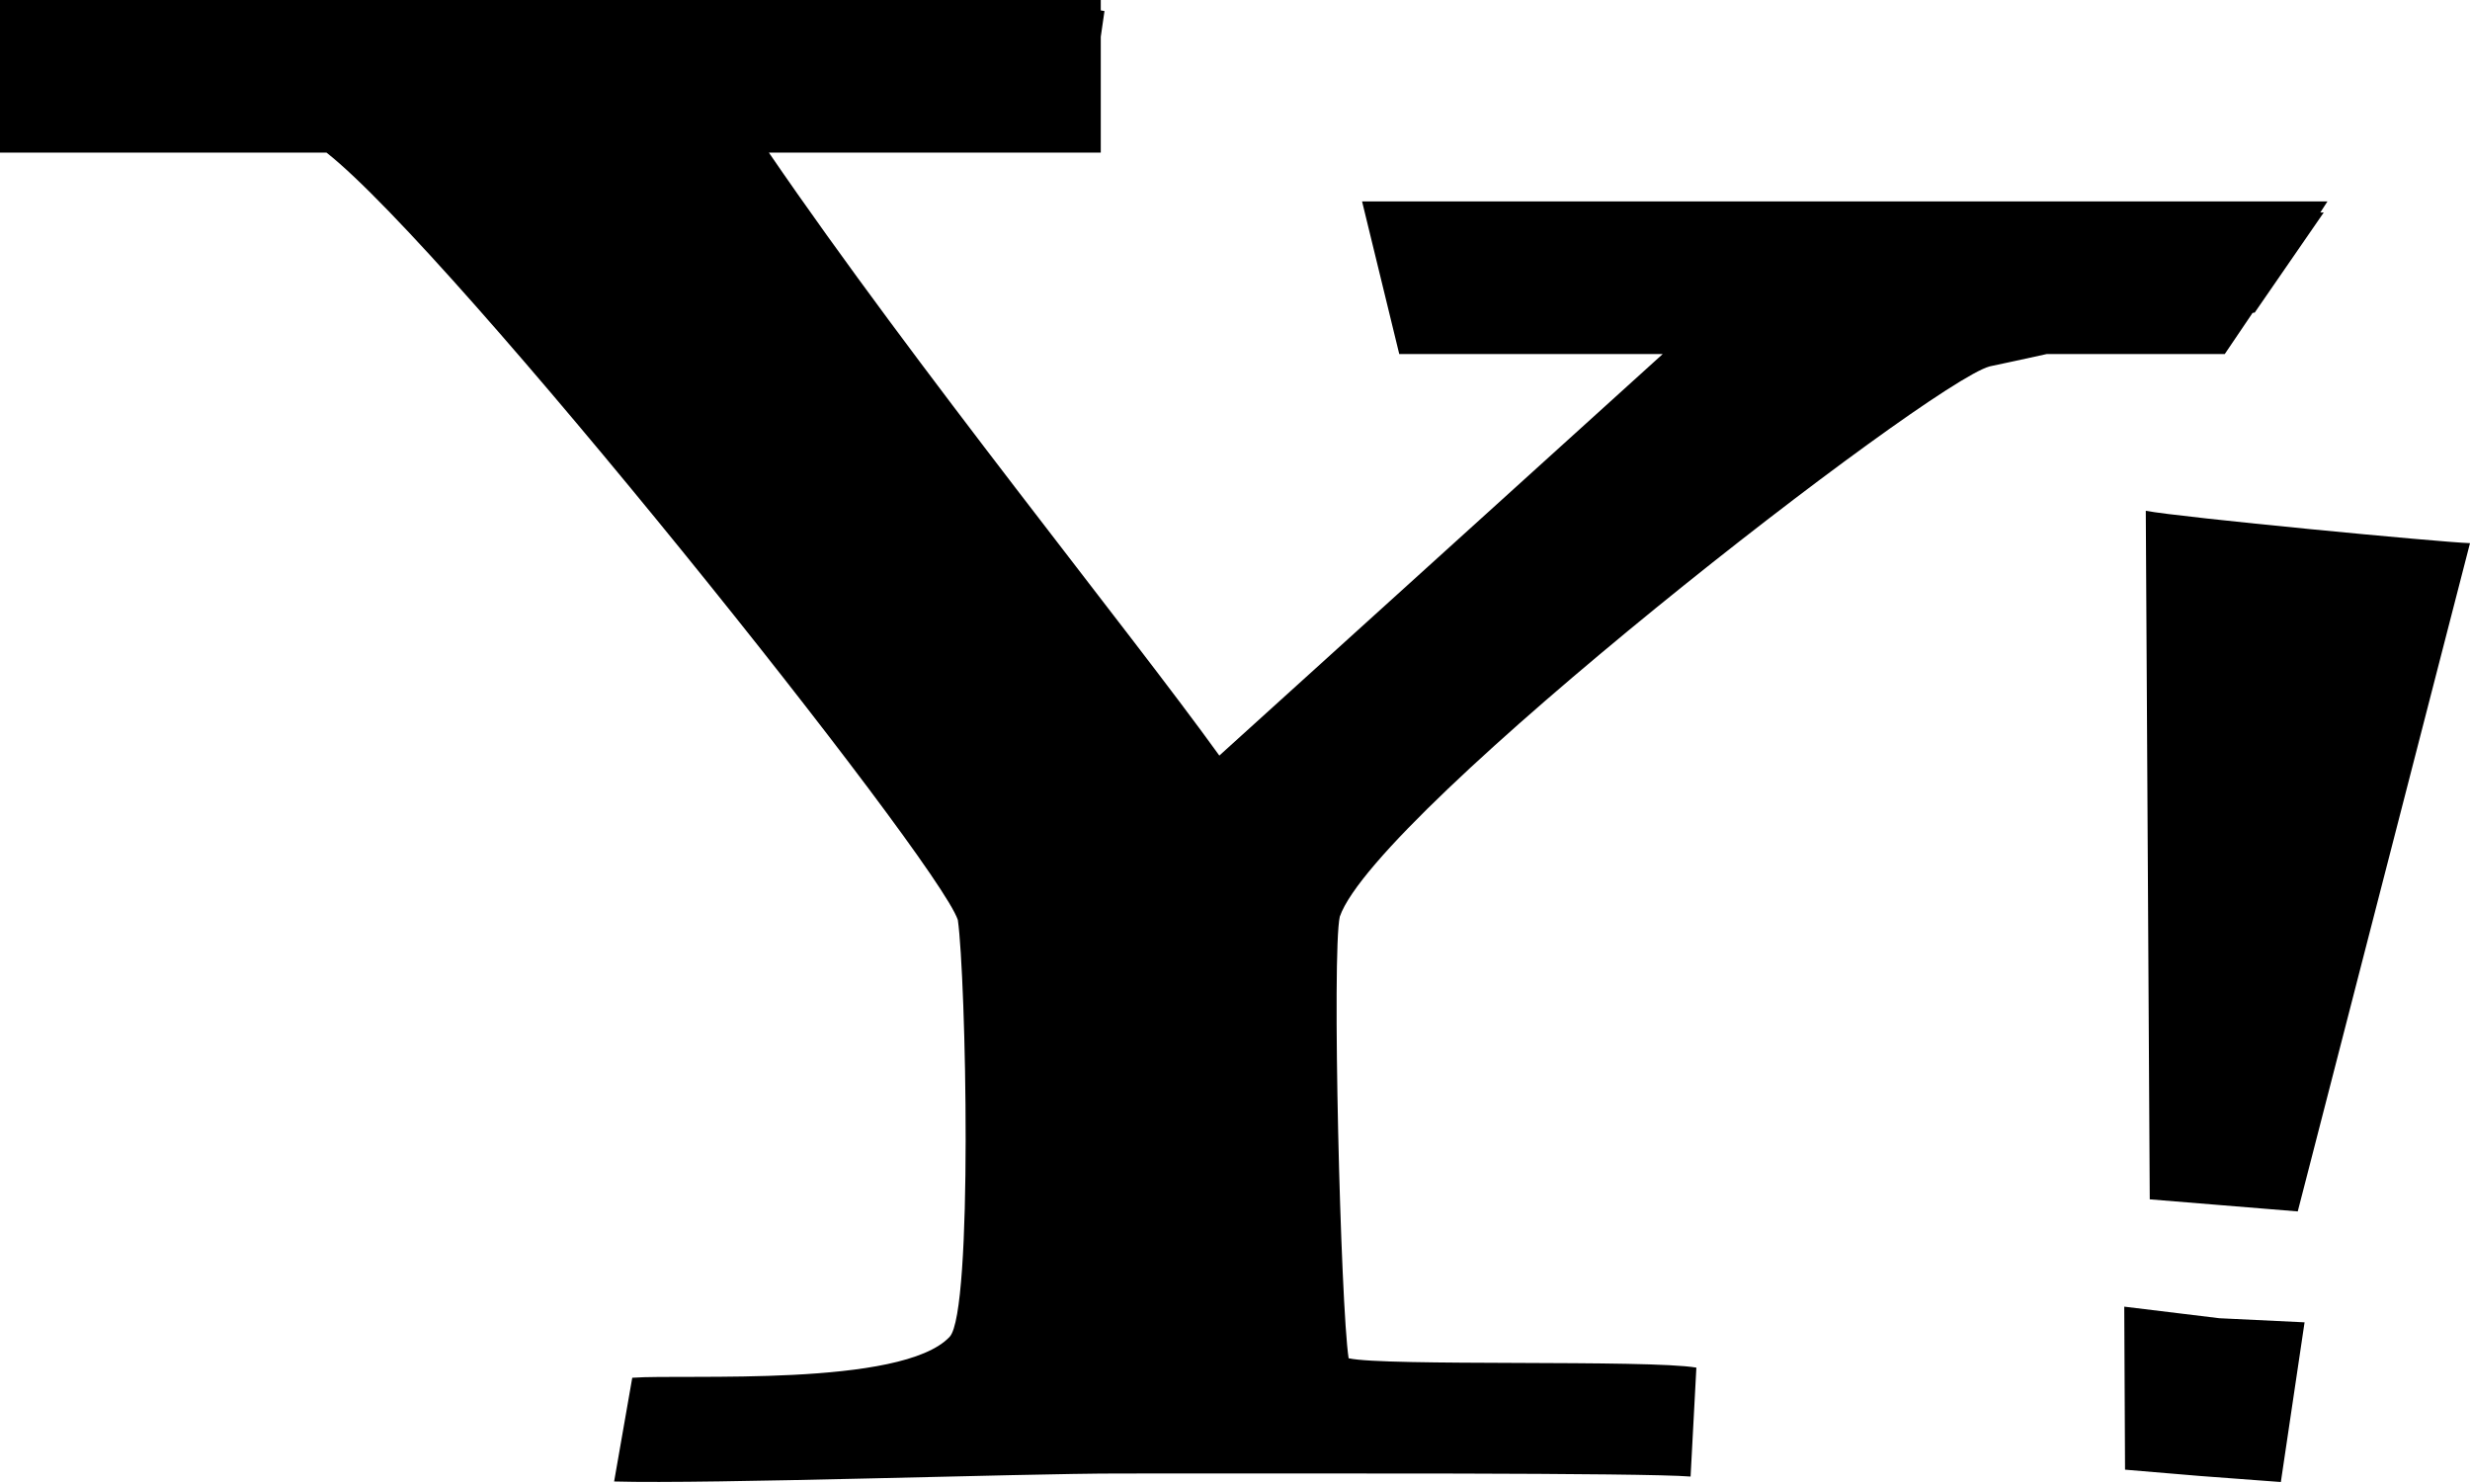 <svg xmlns="http://www.w3.org/2000/svg" viewBox="0 0 38 22.834"><path d="M38 8.356c-.443-.013-4.465-.397-4.988-.498l.061 10.593 2.277.186m.105 1.706l-1.311-.063-1.463-.178.012 2.508 1.154.097 1.243.093M30.61 5.637c-.93.249-9.438 6.848-9.998 8.465-.124.562.012 5.983.136 6.794.56.127 4.607.017 5.35.144l-.089 1.676c-.727-.06-5.87-.047-8.804-.047-1.491 0-6.285.165-7.757.123l.279-1.596c.808-.06 4.15.152 4.883-.63.364-.388.25-5.543.126-6.413-.31-.933-7.765-10.273-9.713-11.805H0V0h16.935v.16l.057.01-.057.396v1.782h-5.106c2.276 3.327 5.54 7.346 6.93 9.276l6.821-6.177h-4.053l-.572-2.348h14.852l-.11.17h.053l-1.062 1.54-.033.005-.428.633h-2.74c-.355.076-.667.148-.878.19z"/></svg>